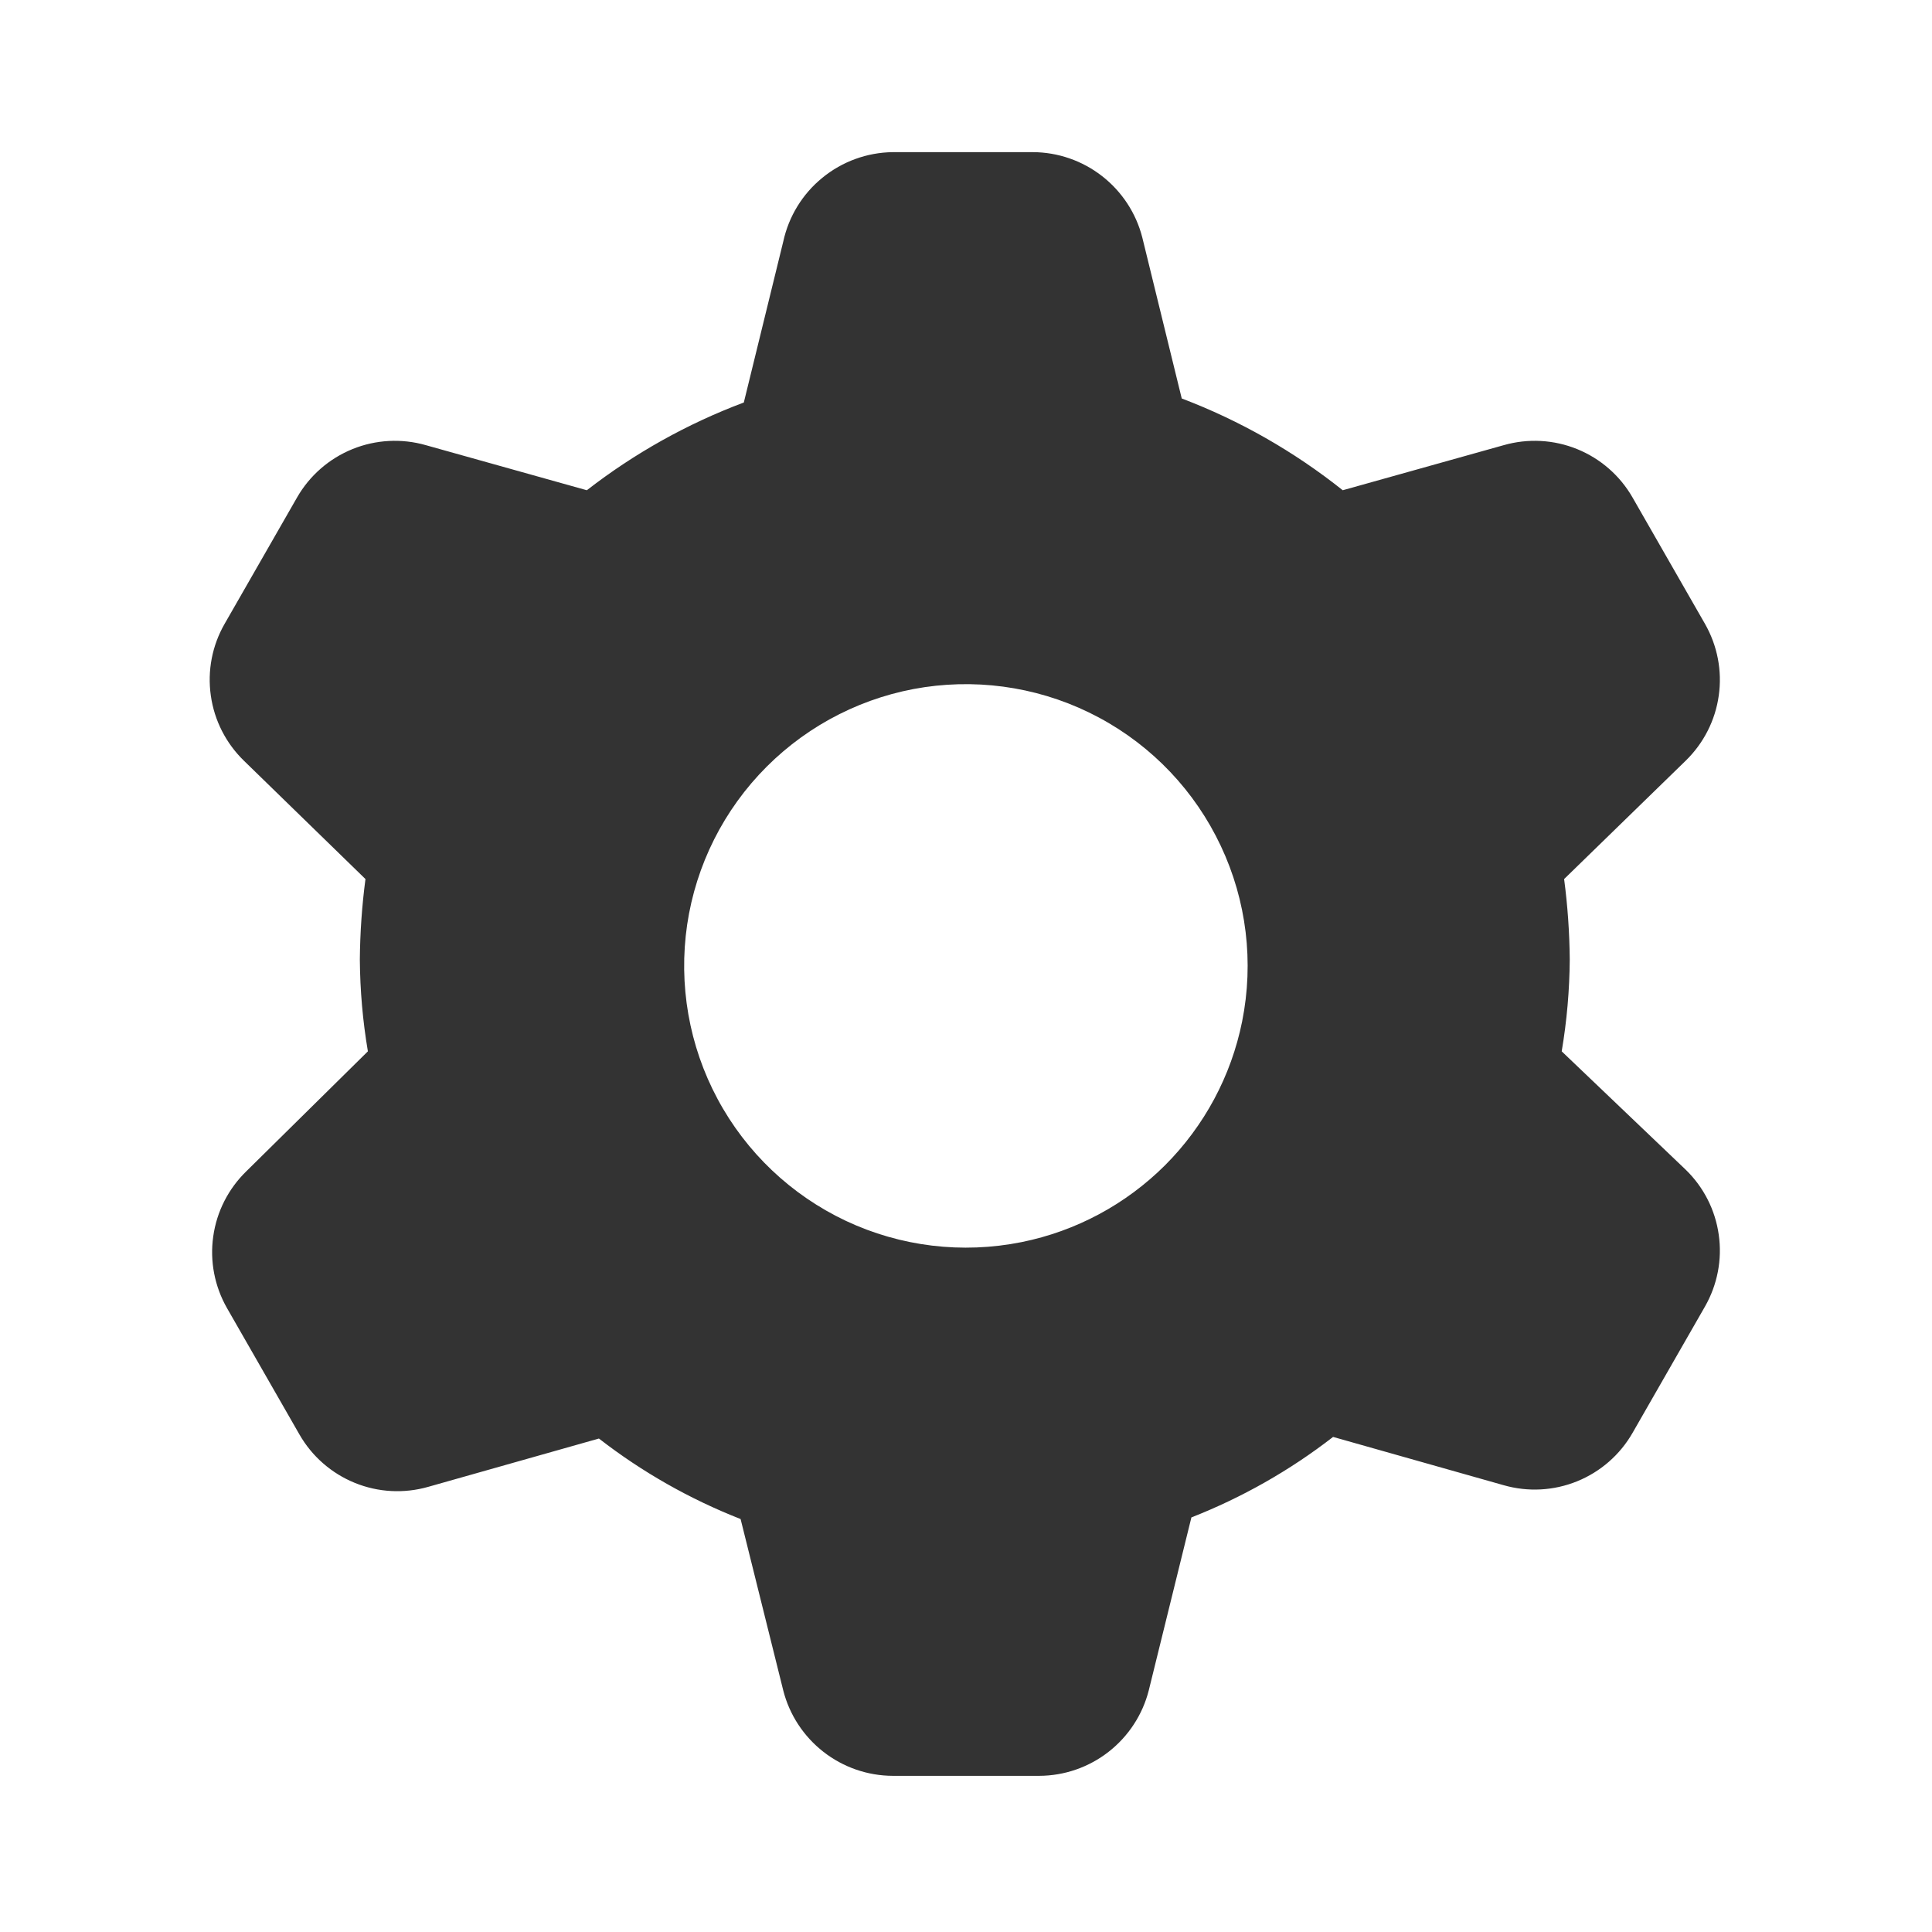 <svg width="24" height="24" viewBox="0 0 24 24" fill="none" xmlns="http://www.w3.org/2000/svg">
<g clip-path="url(#clip0_749_4330)">
<path d="M19.4 13.06C19.464 12.683 19.497 12.302 19.5 11.92C19.497 11.586 19.474 11.252 19.43 10.92L20.94 9.45C21.163 9.233 21.308 8.949 21.351 8.641C21.395 8.333 21.334 8.02 21.18 7.75L20.28 6.18C20.124 5.908 19.882 5.697 19.592 5.579C19.302 5.461 18.981 5.444 18.68 5.53L16.68 6.09C16.076 5.609 15.402 5.224 14.68 4.95L14.19 2.95C14.113 2.648 13.937 2.38 13.691 2.188C13.445 1.996 13.142 1.891 12.83 1.89H11.09C10.771 1.894 10.463 2.006 10.216 2.208C9.969 2.409 9.798 2.688 9.73 3L9.24 5C8.539 5.263 7.881 5.631 7.29 6.09L5.29 5.53C4.989 5.444 4.668 5.461 4.378 5.579C4.088 5.697 3.846 5.908 3.69 6.18L2.79 7.75C2.635 8.02 2.575 8.333 2.619 8.641C2.662 8.949 2.807 9.233 3.03 9.45L4.54 10.92C4.496 11.252 4.473 11.586 4.47 11.92C4.473 12.302 4.506 12.683 4.57 13.06L3.06 14.55C2.837 14.767 2.692 15.051 2.649 15.359C2.605 15.667 2.666 15.98 2.82 16.25L3.72 17.82C3.876 18.092 4.118 18.303 4.408 18.421C4.698 18.539 5.019 18.556 5.32 18.47L7.44 17.87C7.976 18.286 8.568 18.622 9.2 18.87L9.73 21C9.807 21.302 9.983 21.57 10.229 21.762C10.475 21.954 10.778 22.059 11.09 22.06H12.91C13.222 22.059 13.525 21.954 13.771 21.762C14.017 21.57 14.193 21.302 14.27 21L14.8 18.85C15.431 18.602 16.024 18.266 16.56 17.85L18.68 18.45C18.981 18.536 19.302 18.519 19.592 18.401C19.882 18.283 20.124 18.072 20.28 17.8L21.18 16.23C21.334 15.96 21.395 15.647 21.351 15.339C21.308 15.031 21.163 14.746 20.94 14.53L19.4 13.06ZM12.69 15.43C11.953 15.578 11.188 15.486 10.508 15.166C9.828 14.845 9.269 14.315 8.914 13.652C8.559 12.99 8.427 12.231 8.536 11.487C8.646 10.744 8.992 10.056 9.524 9.524C10.055 8.993 10.744 8.646 11.487 8.536C12.231 8.427 12.99 8.559 13.652 8.914C14.315 9.269 14.845 9.828 15.165 10.508C15.486 11.188 15.578 11.953 15.43 12.69C15.294 13.366 14.961 13.986 14.474 14.474C13.986 14.961 13.366 15.294 12.69 15.43Z" fill="#333333"/>
</g>
<defs>
<clipPath id="clip0_749_4330">
<rect width="24" height="24" fill="white"/>
</clipPath>
</defs>
</svg>
